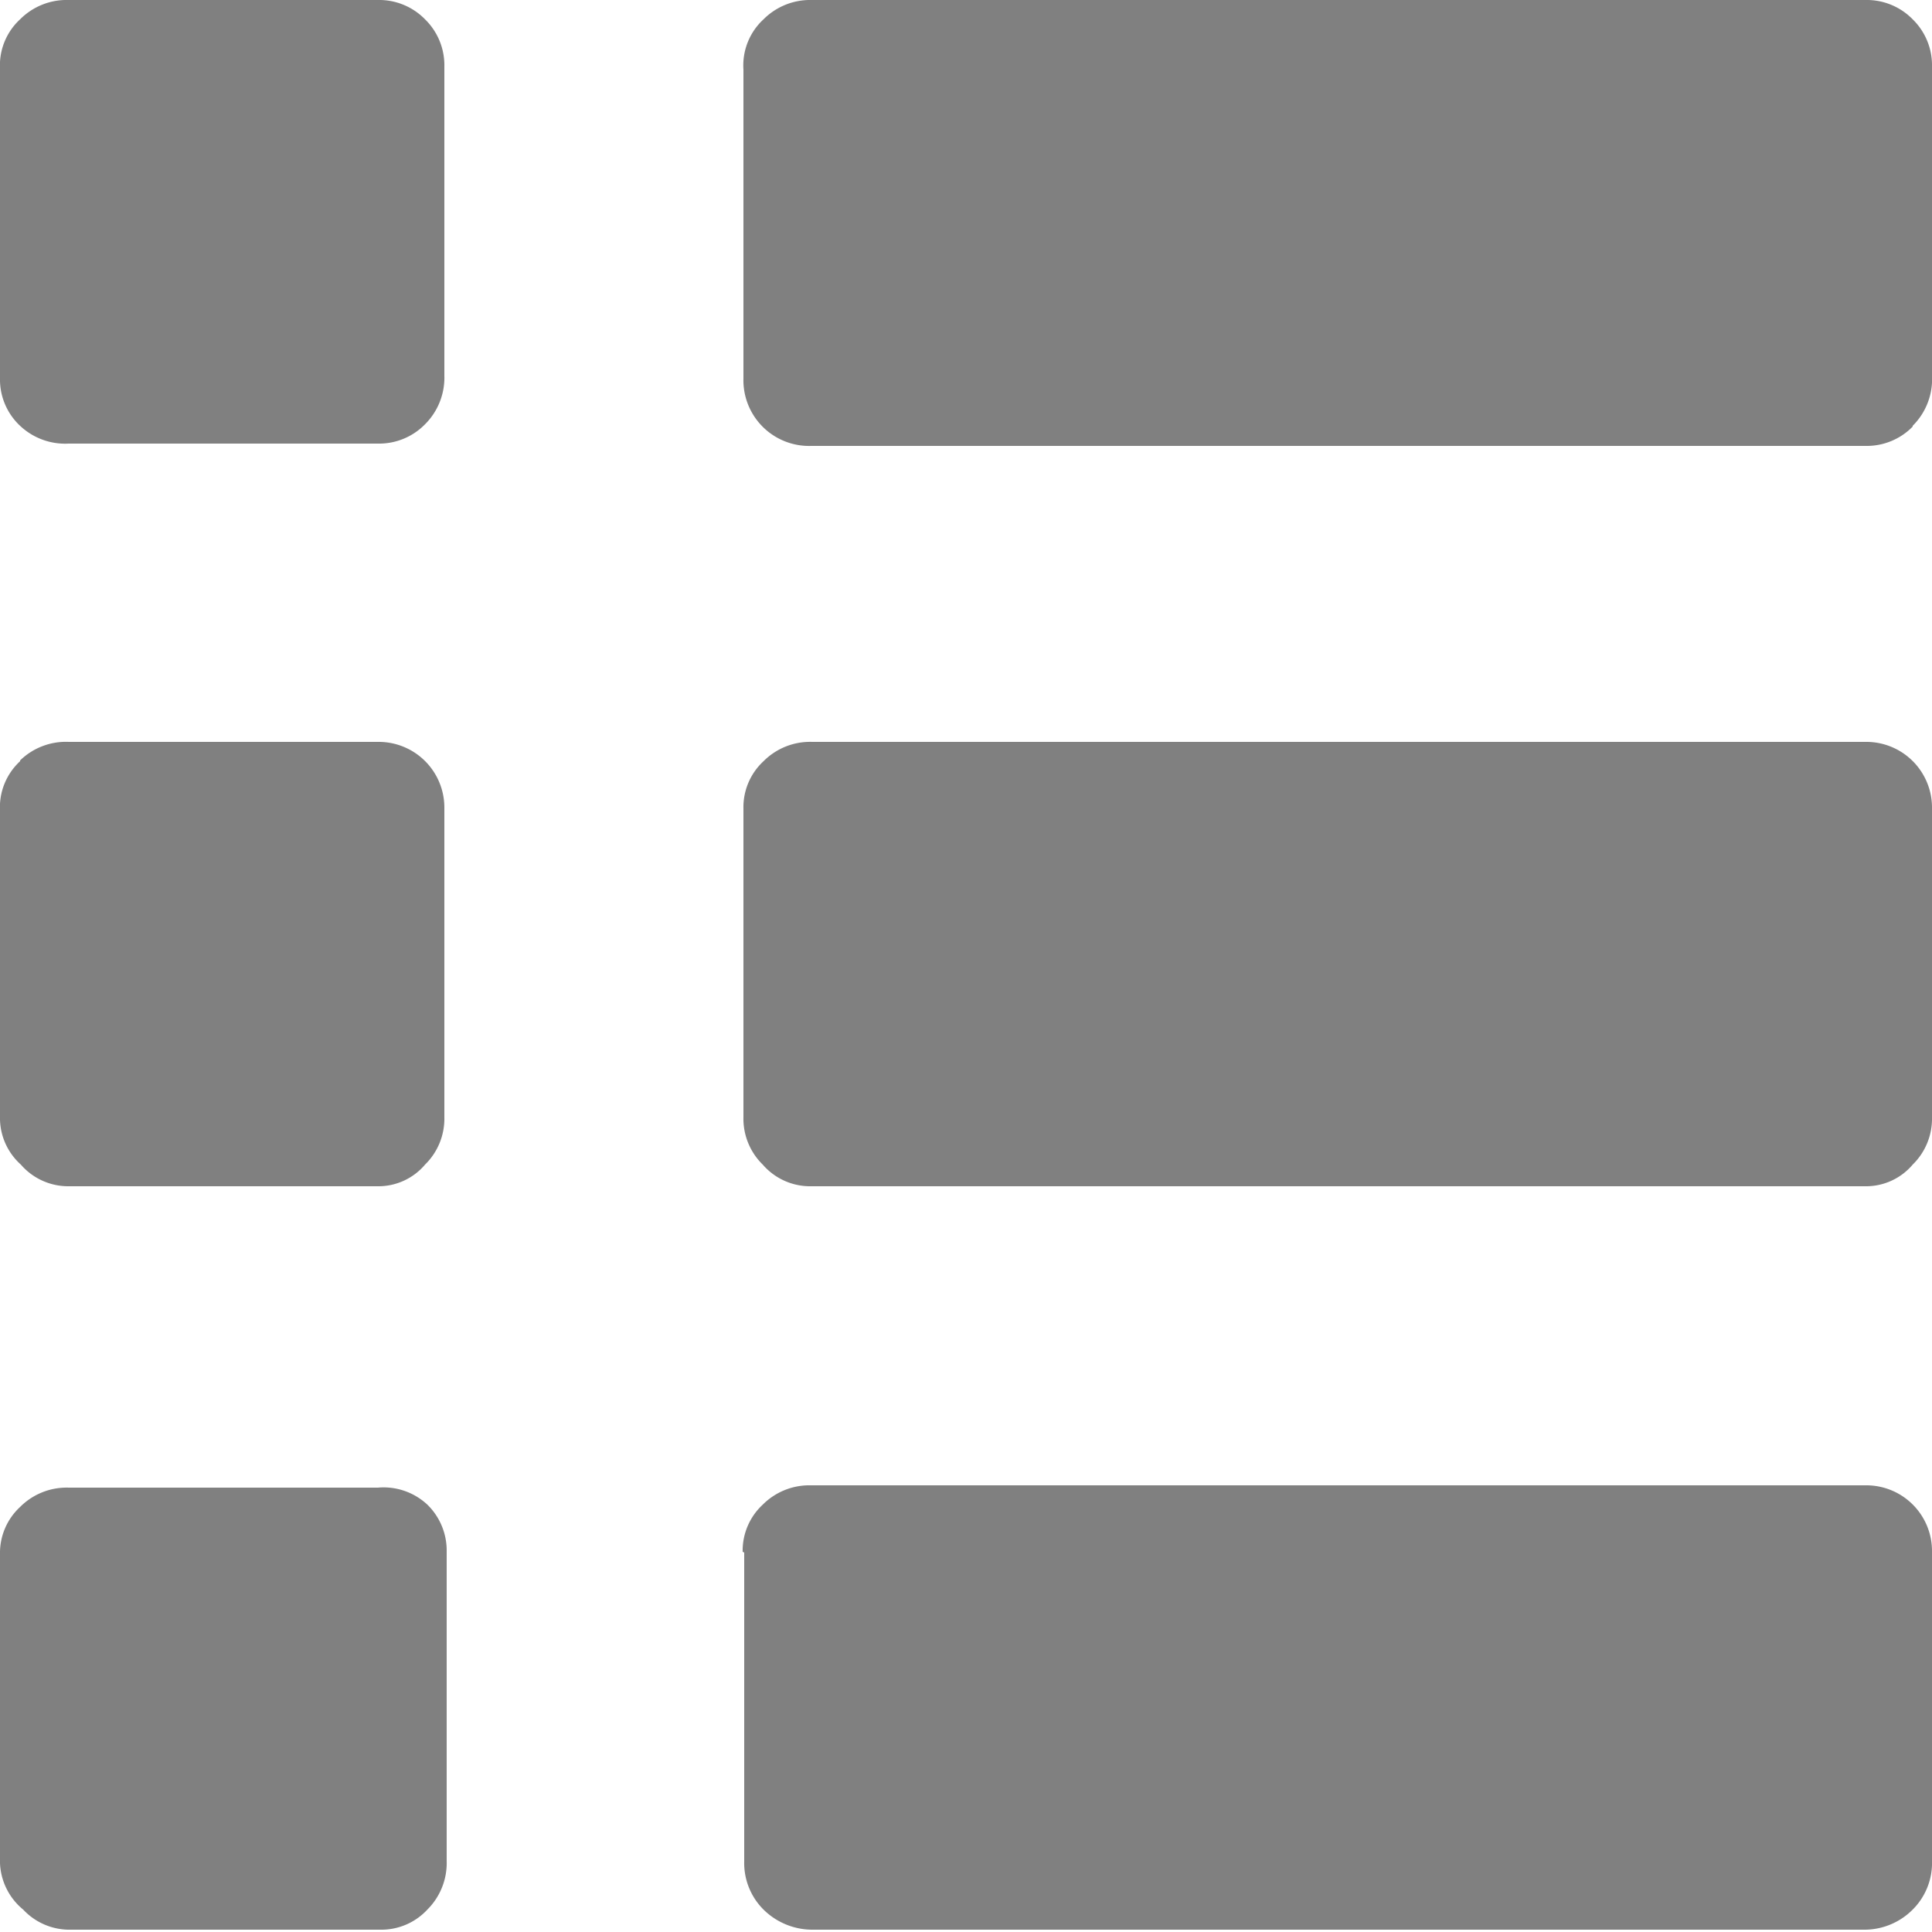 <svg xmlns="http://www.w3.org/2000/svg" viewBox="0 0 25 25"><defs><style>.cls-1{fill:gray;}</style></defs><title>Asset 2</title><g id="Layer_2" data-name="Layer 2"><g id="Layer_1-2" data-name="Layer 1"><path class="cls-1" d="M9.61,20.08a.81.81,0,0,1,.26-.61.85.85,0,0,1,.62-.25H24.14a.85.85,0,0,1,.86.86v4a.85.85,0,0,1-.25.63.88.88,0,0,1-.61.26H10.5a.9.9,0,0,1-.62-.26.85.85,0,0,1-.25-.62v-4Zm-4.08-.61a.83.83,0,0,1,.25.61v4a.85.85,0,0,1-.25.63.81.81,0,0,1-.61.26h-4a.82.82,0,0,1-.62-.26A.82.82,0,0,1,0,24.11v-4a.81.81,0,0,1,.26-.61.85.85,0,0,1,.63-.25h4A.83.83,0,0,1,5.53,19.47ZM.26,5.51A.82.82,0,0,1,0,4.89v-4A.81.81,0,0,1,.26.25.85.85,0,0,1,.89,0h4a.83.83,0,0,1,.61.25.83.83,0,0,1,.25.61v4a.85.85,0,0,1-.25.63.83.83,0,0,1-.61.25h-4A.85.85,0,0,1,.26,5.51Zm0,4.33A.85.85,0,0,1,.89,9.6h4a.85.85,0,0,1,.86.86v4a.83.83,0,0,1-.25.61.79.79,0,0,1-.61.28h-4a.81.81,0,0,1-.62-.28A.81.81,0,0,1,0,14.49v-4A.81.81,0,0,1,.26,9.85ZM24.14,9.6a.85.85,0,0,1,.86.86v4a.83.83,0,0,1-.25.61.79.79,0,0,1-.61.28H10.5a.81.81,0,0,1-.63-.28.83.83,0,0,1-.25-.61v-4a.81.81,0,0,1,.26-.61.85.85,0,0,1,.63-.25Zm.61-4.08a.83.83,0,0,1-.61.25H10.5a.85.85,0,0,1-.88-.87v-4A.81.81,0,0,1,9.88.25.85.85,0,0,1,10.5,0H24.14a.83.83,0,0,1,.61.25A.83.83,0,0,1,25,.86v4A.85.85,0,0,1,24.75,5.51Z"/></g></g></svg>